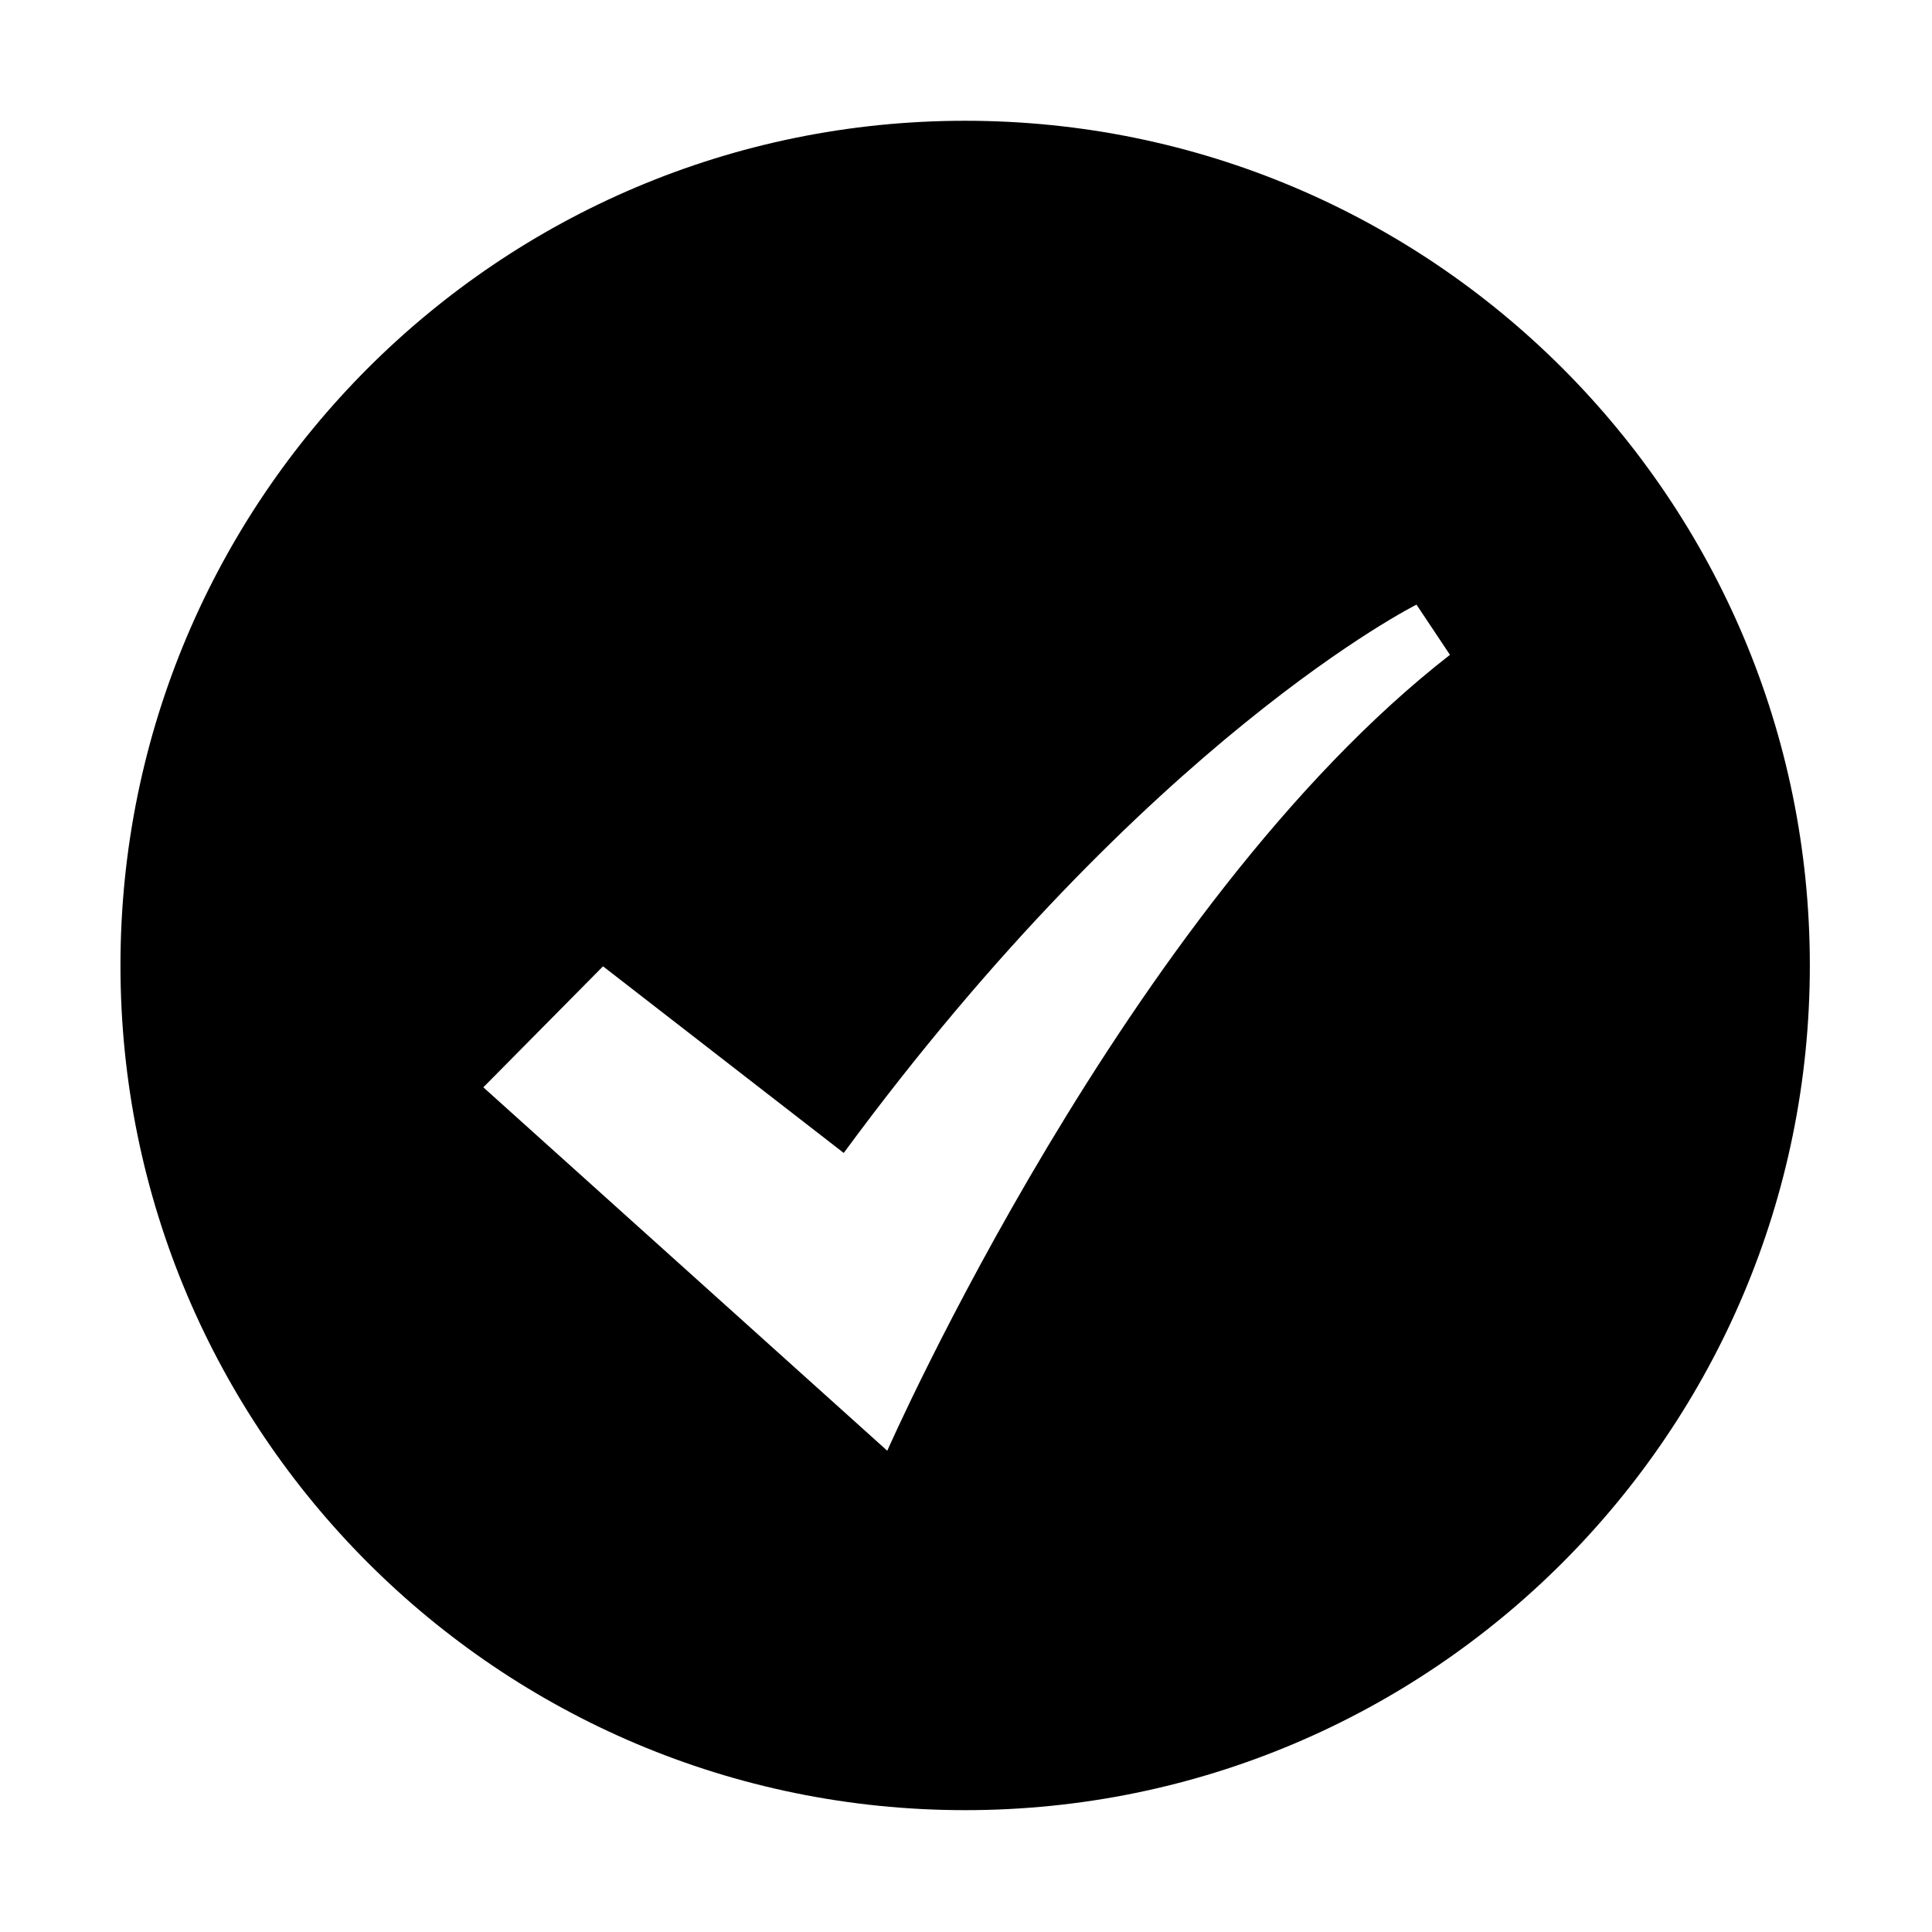 <svg t="1638780547171" class="asa-icon" viewBox="0 0 1024 1024" version="1.1" xmlns="http://www.w3.org/2000/svg" width="16" height="16"><path d="M511.555 64.009c-247.259 0-447.706 200.451-447.706 447.704 0 247.252 200.446 447.706 447.706 447.706 247.251 0 447.697-200.454 447.697-447.706C959.253 264.46 758.807 64.009 511.555 64.009zM470.275 768.924 256.173 576.298l63.445-64.128 127.573 98.92c161.906-219.989 303.581-290.619 303.581-290.619l17.737 26.606C597.051 480.45 470.275 768.924 470.275 768.924z" fill="currentColor"></path></svg>